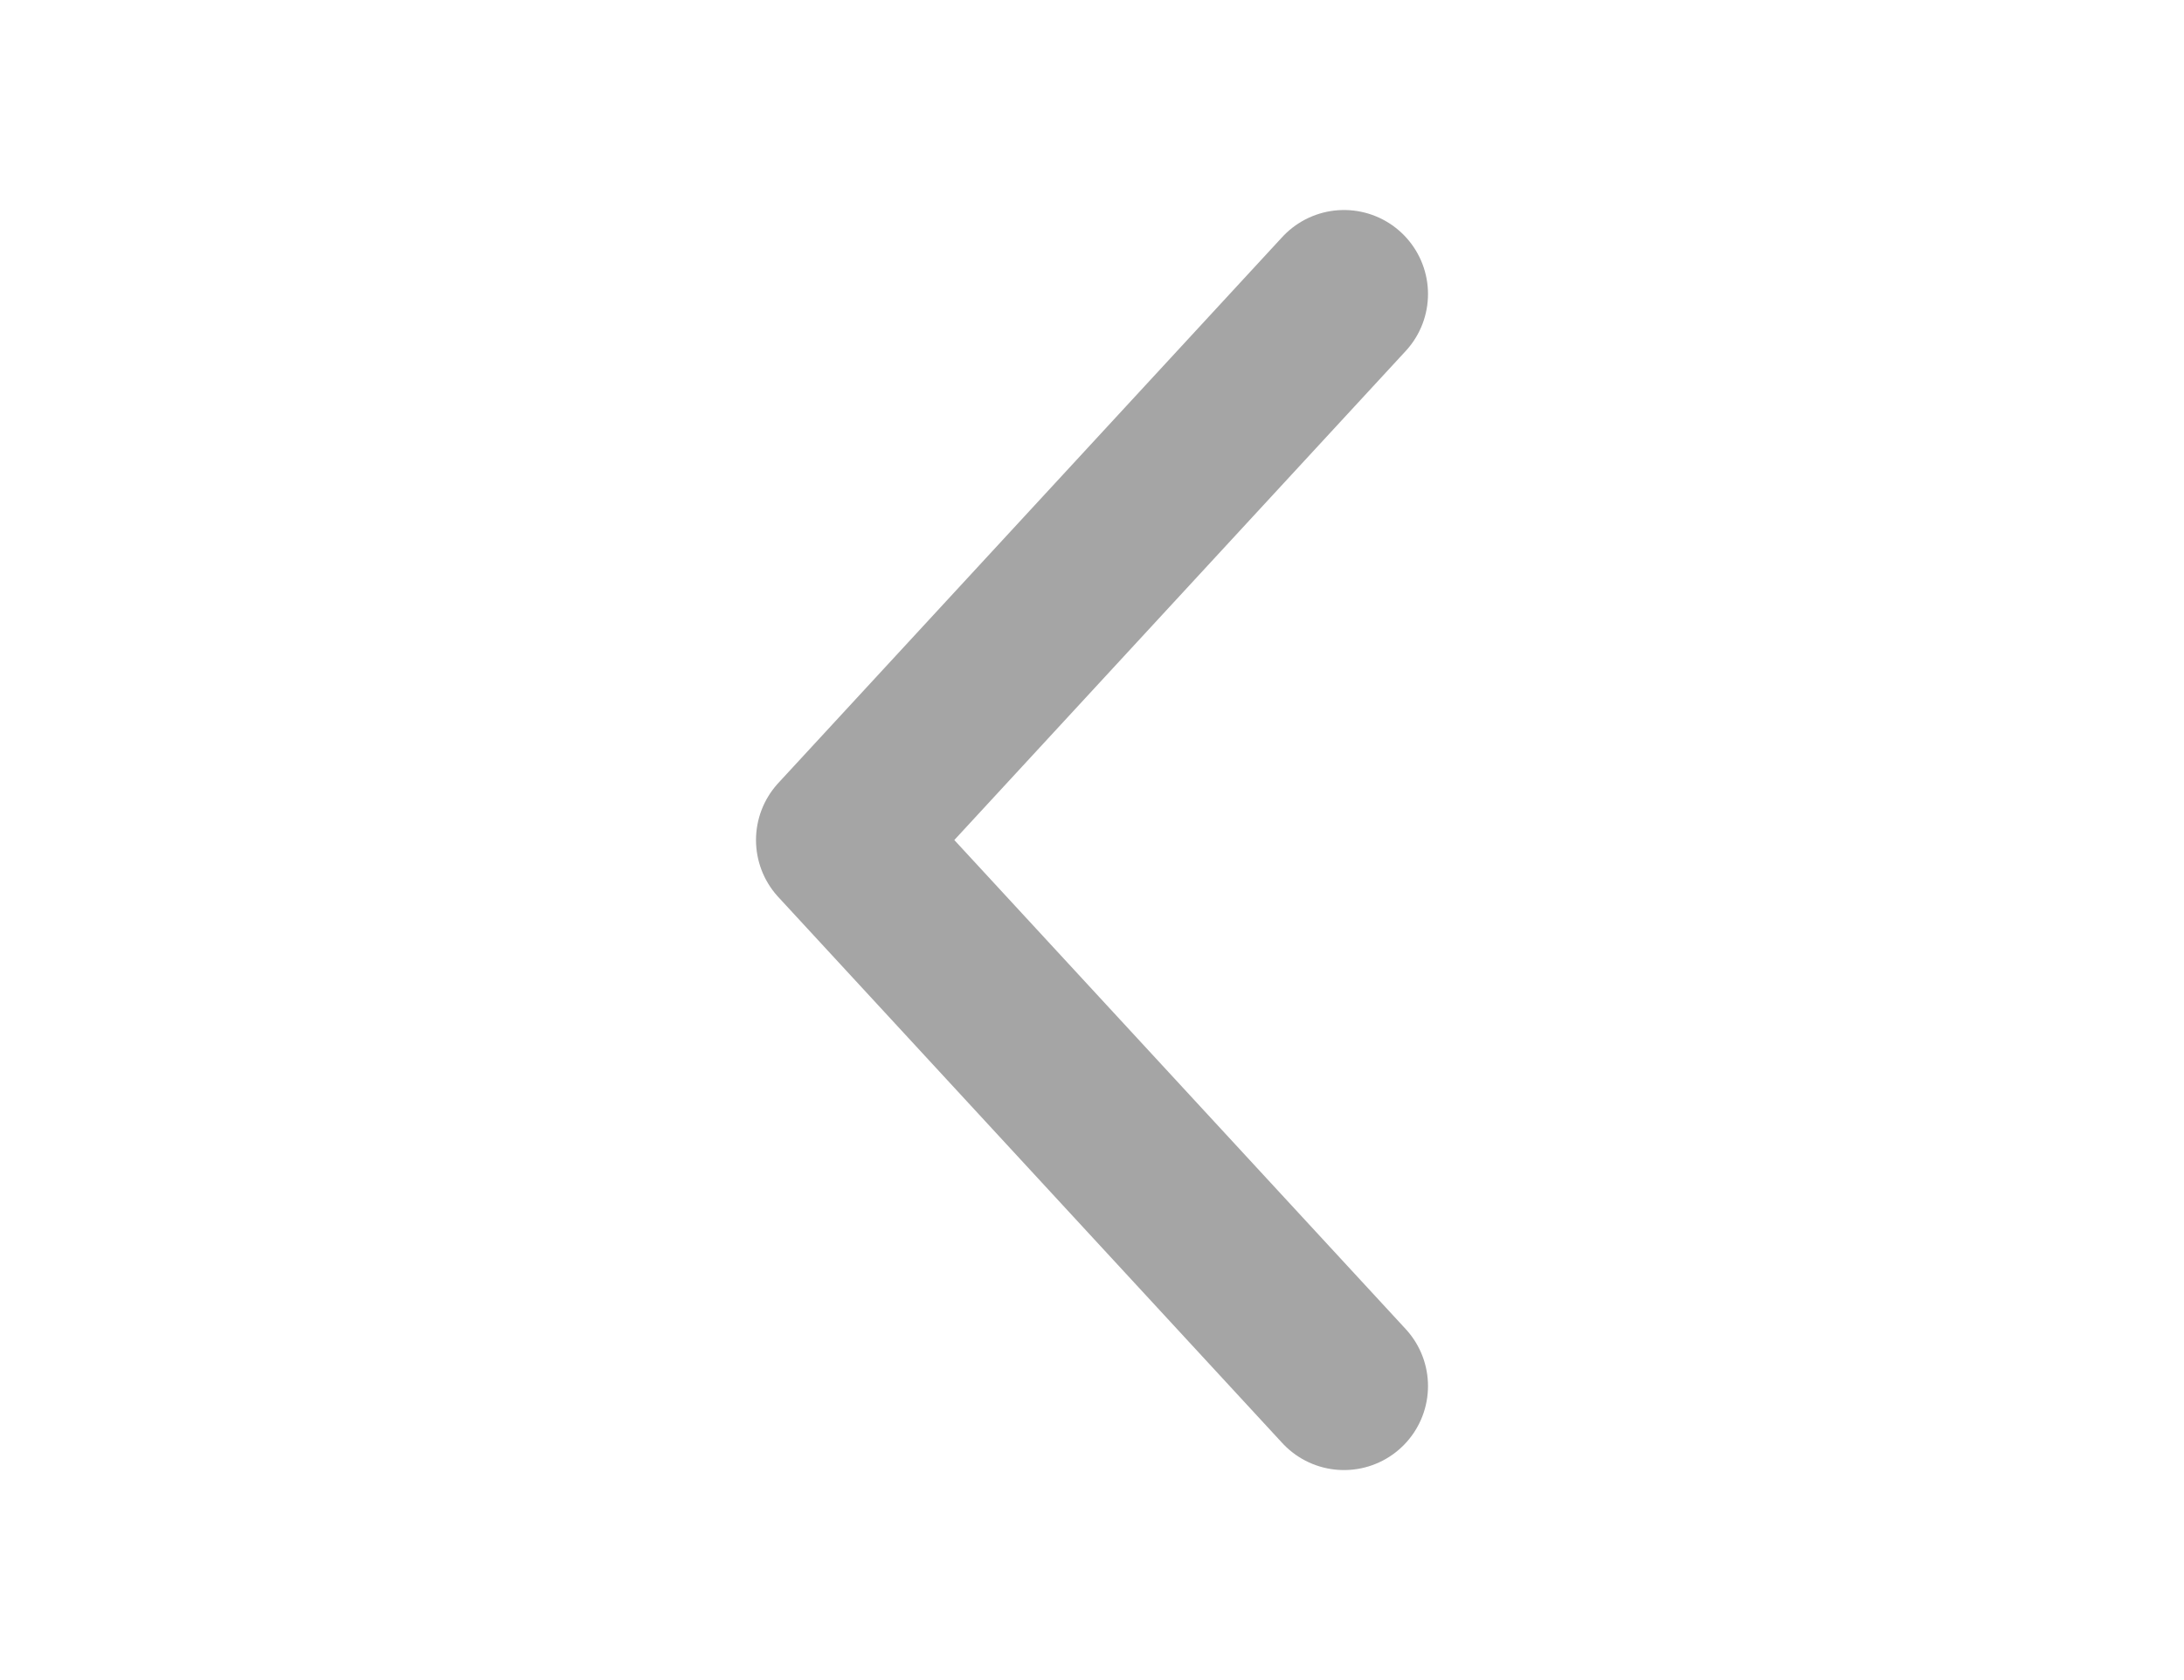 <svg width="26" height="20" viewBox="0 0 26 20" fill="none" xmlns="http://www.w3.org/2000/svg">
<path d="M16 3.5L10 10L16 16.5" stroke="#A5A5A5" stroke-width="2" stroke-linecap="round" stroke-linejoin="round"/>
</svg>
